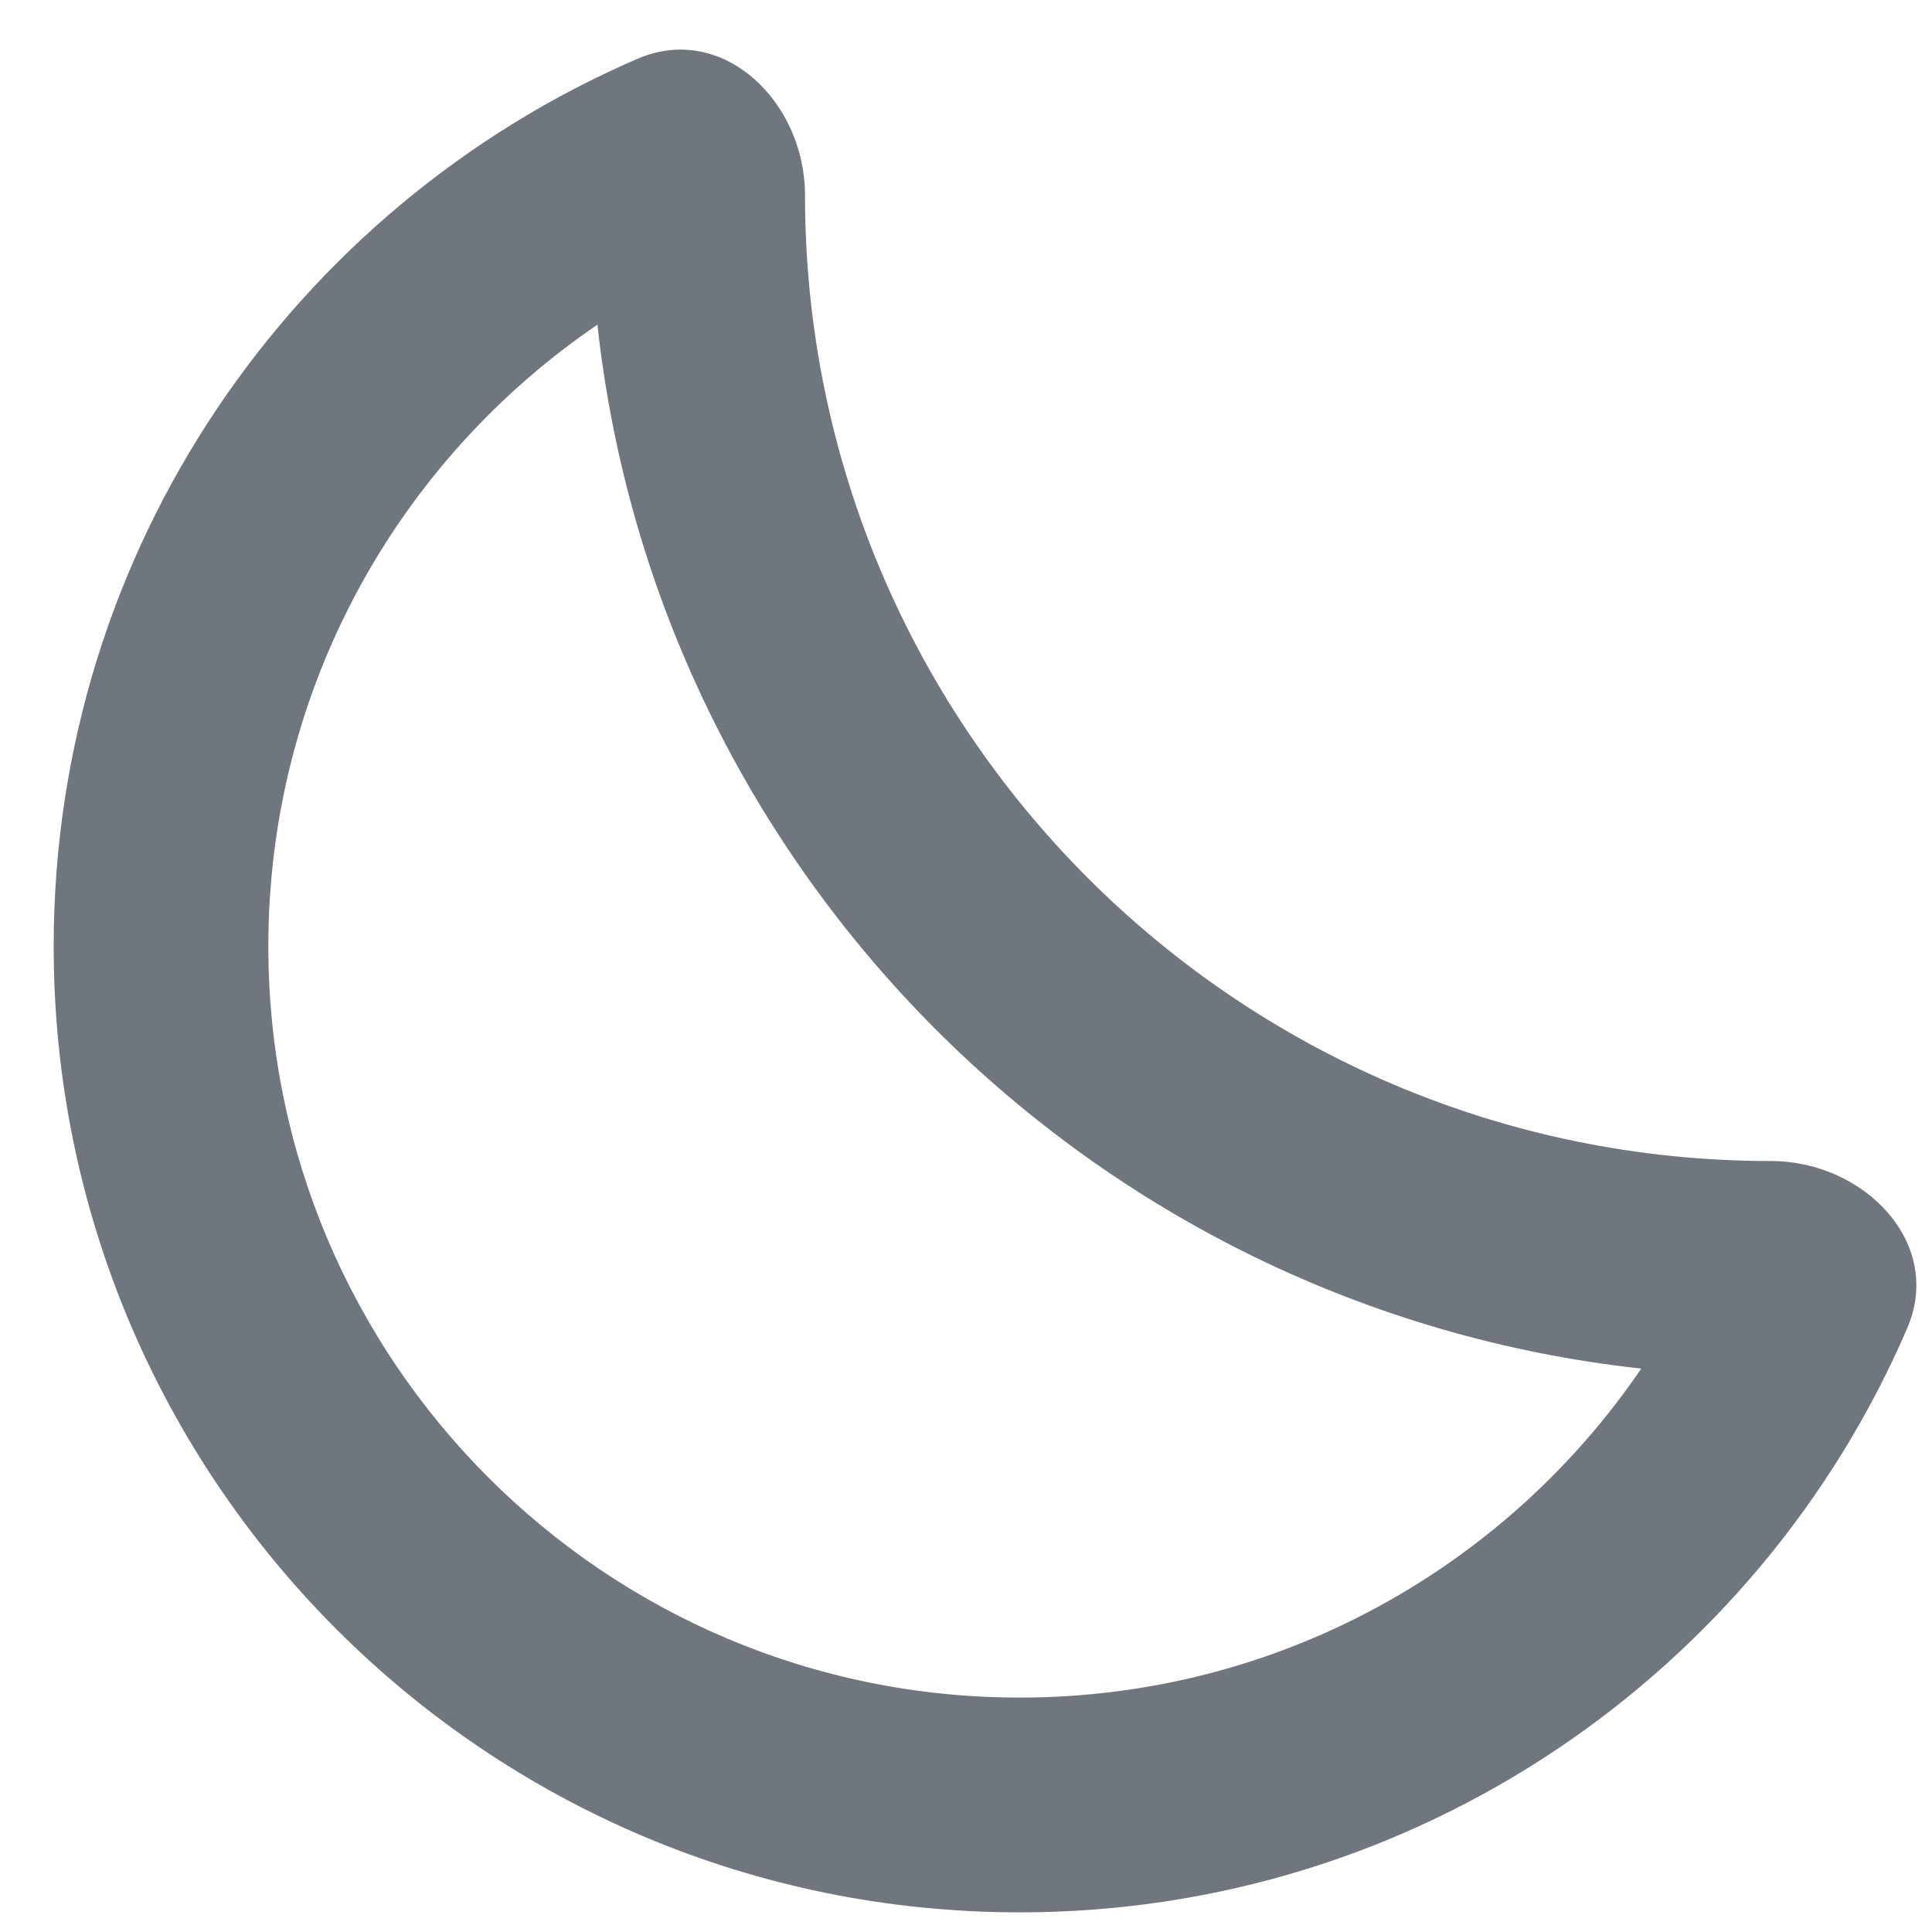<svg width="18" height="18" viewBox="0 0 18 18" fill="none" xmlns="http://www.w3.org/2000/svg">
<path fill-rule="evenodd" clip-rule="evenodd" d="M5.566 3.025C3.713 4.287 2.5 6.411 2.5 8.817C2.5 12.682 5.634 15.816 9.5 15.816C11.905 15.816 14.03 14.603 15.291 12.751C10.182 12.192 6.124 8.135 5.566 3.025ZM16.5 10.817C17.366 10.817 18.112 11.58 17.769 12.375C16.39 15.576 13.207 17.817 9.5 17.817C4.529 17.817 0.5 13.787 0.5 8.817C0.5 5.11 2.741 1.927 5.941 0.547C6.737 0.205 7.5 0.951 7.5 1.817C7.5 6.787 11.529 10.817 16.5 10.817Z" fill="#6F767E"/>
</svg>
